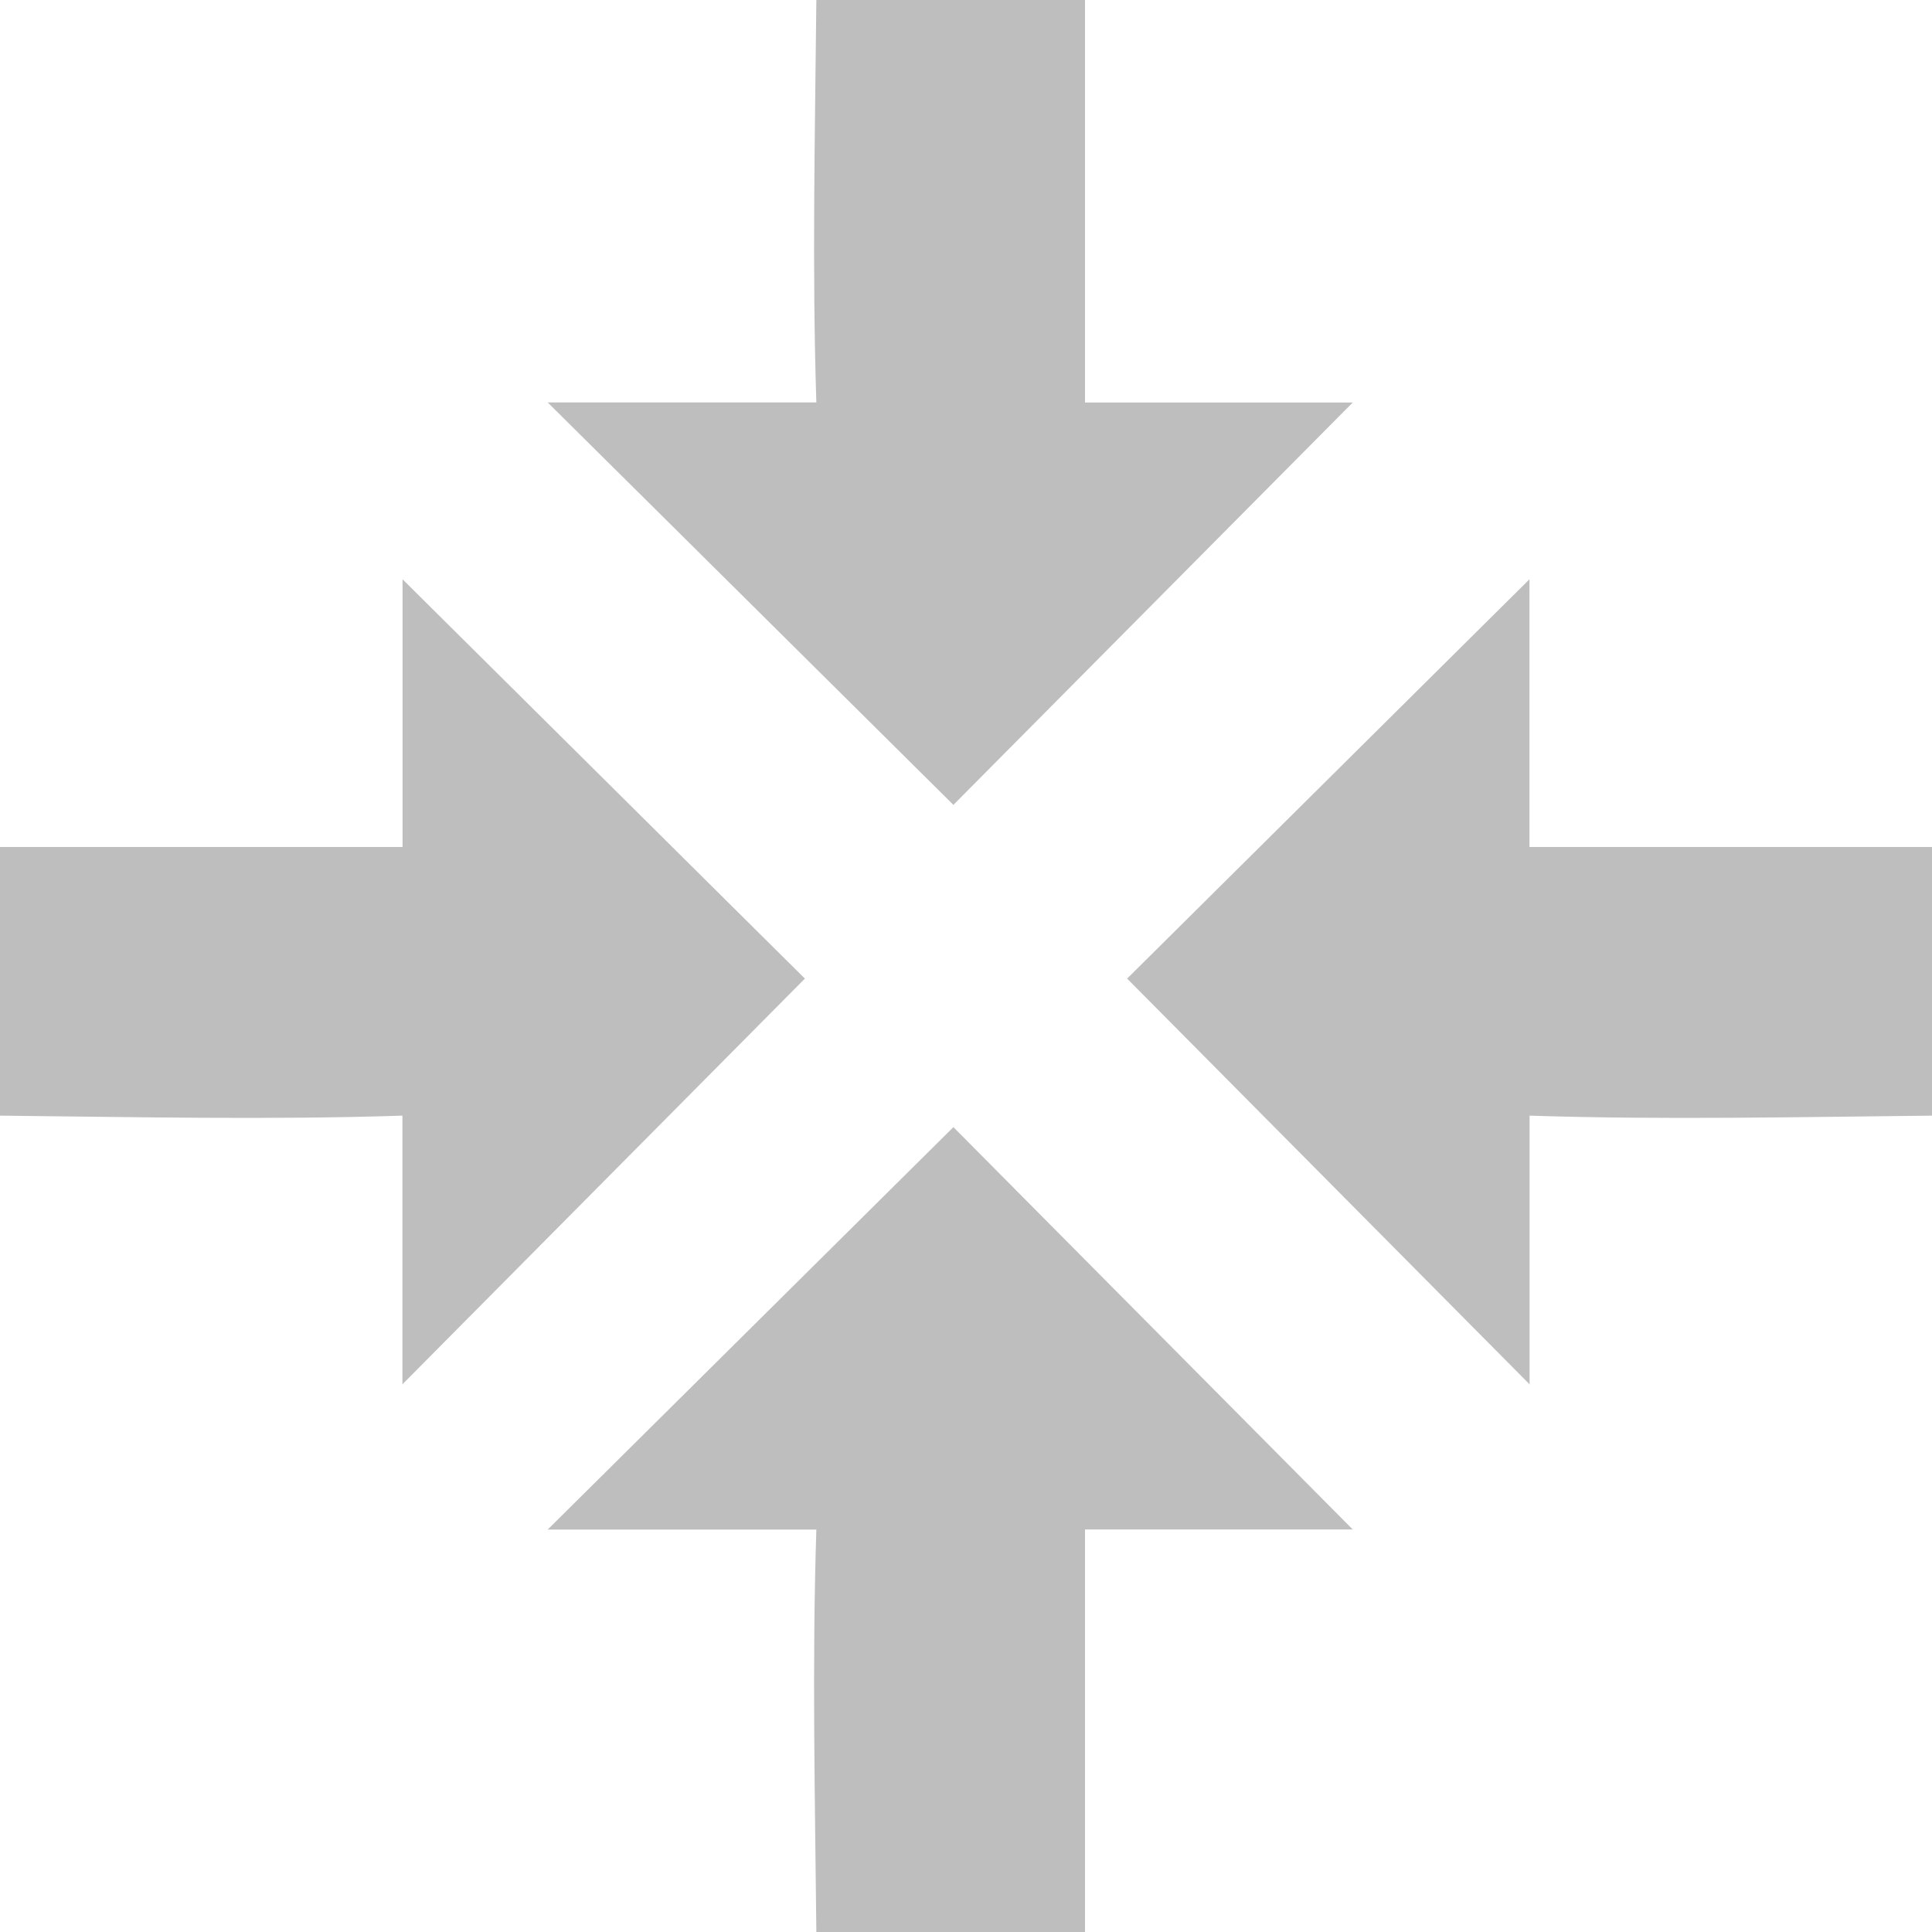<?xml version="1.0" encoding="UTF-8" standalone="no"?>
<!-- Created with Inkscape (http://www.inkscape.org/) -->

<svg
   xmlns:osb="http://www.openswatchbook.org/uri/2009/osb"
   xmlns:dc="http://purl.org/dc/elements/1.1/"
   xmlns:cc="http://creativecommons.org/ns#"
   xmlns:rdf="http://www.w3.org/1999/02/22-rdf-syntax-ns#"
   xmlns:svg="http://www.w3.org/2000/svg"
   xmlns="http://www.w3.org/2000/svg"
   xmlns:xlink="http://www.w3.org/1999/xlink"
   xmlns:sodipodi="http://sodipodi.sourceforge.net/DTD/sodipodi-0.dtd"
   xmlns:inkscape="http://www.inkscape.org/namespaces/inkscape"
   width="24"
   height="24"
   viewBox="0 0 24 24"
   id="svg30571"
   version="1.1"
   inkscape:version="0.91+devel r"
   sodipodi:docname="gimp-center-24.svg">
  <defs
     id="defs30573">
    <linearGradient
       inkscape:collect="always"
       xlink:href="#linearGradient19282-4"
       id="linearGradient10224"
       gradientUnits="userSpaceOnUse"
       x1="381.041"
       y1="157.57"
       x2="387.041"
       y2="157.57"
       gradientTransform="matrix(1.111,0,0,1.113,-427.994,872.031)" />
    <linearGradient
       id="linearGradient19282-4"
       osb:paint="solid"
       gradientTransform="matrix(0.237,0,0,0.203,-212.513,96.939)">
      <stop
         style="stop-color:#bebebe;stop-opacity:1;"
         offset="0"
         id="stop19284-0" />
    </linearGradient>
    <linearGradient
       inkscape:collect="always"
       xlink:href="#linearGradient19282-4"
       id="linearGradient4325"
       gradientUnits="userSpaceOnUse"
       gradientTransform="matrix(1.111,0,0,1.113,-427.994,872.031)"
       x1="381.041"
       y1="157.57"
       x2="387.041"
       y2="157.57" />
    <linearGradient
       inkscape:collect="always"
       xlink:href="#linearGradient19282-4"
       id="linearGradient4338"
       gradientUnits="userSpaceOnUse"
       gradientTransform="matrix(1.111,0,0,1.113,-427.994,872.031)"
       x1="381.041"
       y1="157.57"
       x2="387.041"
       y2="157.57" />
    <linearGradient
       inkscape:collect="always"
       xlink:href="#linearGradient19282-4"
       id="linearGradient4364"
       gradientUnits="userSpaceOnUse"
       gradientTransform="matrix(1.111,0,0,1.113,-427.994,872.031)"
       x1="381.041"
       y1="157.57"
       x2="387.041"
       y2="157.57" />
  </defs>
  <sodipodi:namedview
     id="base"
     pagecolor="#ffffff"
     bordercolor="#666666"
     borderopacity="1.0"
     inkscape:pageopacity="0.0"
     inkscape:pageshadow="2"
     inkscape:zoom="16"
     inkscape:cx="25.608171"
     inkscape:cy="13.018805"
     inkscape:document-units="px"
     inkscape:current-layer="svg30571"
     showgrid="true"
     units="px"
     inkscape:snap-page="true"
     inkscape:snap-bbox="true"
     inkscape:bbox-paths="true"
     inkscape:bbox-nodes="true"
     inkscape:snap-bbox-edge-midpoints="true"
     inkscape:snap-bbox-midpoints="true"
     inkscape:object-paths="true"
     inkscape:snap-intersection-paths="true"
     inkscape:object-nodes="true"
     inkscape:snap-smooth-nodes="true"
     inkscape:snap-midpoints="true"
     inkscape:snap-object-midpoints="true"
     inkscape:snap-center="true"
     inkscape:snap-text-baseline="true"
     showborder="false"
     inkscape:window-width="1920"
     inkscape:window-height="1016"
     inkscape:window-x="0"
     inkscape:window-y="27"
     inkscape:window-maximized="1">
    <inkscape:grid
       type="xygrid"
       id="grid4365" />
  </sodipodi:namedview>
  <g
     id="g4374">
    <g
       style="fill:#bebebe"
       id="g8"
       transform="matrix(1.5,0,0,1.5,6.922,-1558.843)">
      <path
         style="fill:url(#linearGradient10224);fill-opacity:1;stroke-width:1.112"
         d="m -1.281,1044.026 v 2.217 H -4.615 v 2.225 c 1.111,0.011 2.222,0.036 3.333,0 v 2.225 l 3.333,-3.36 z"
         id="path10"
         inkscape:connector-curvature="0" />
    </g>
    <g
       style="fill:#bebebe"
       id="g8-8"
       transform="matrix(-1.5,0,0,1.5,17.078,-1558.843)">
      <path
         style="fill:url(#linearGradient4325);fill-opacity:1;stroke-width:1.112"
         d="m -1.281,1044.026 v 2.217 H -4.615 v 2.225 c 1.111,0.011 2.222,0.036 3.333,0 v 2.225 l 3.333,-3.36 z"
         id="path10-1"
         inkscape:connector-curvature="0" />
    </g>
    <g
       style="fill:#bebebe"
       id="g8-3"
       transform="matrix(0,1.5,-1.5,0,1582.843,6.922)">
      <path
         style="fill:url(#linearGradient4338);fill-opacity:1;stroke-width:1.112"
         d="m -1.281,1044.026 v 2.217 H -4.615 v 2.225 c 1.111,0.011 2.222,0.036 3.333,0 v 2.225 l 3.333,-3.36 z"
         id="path10-15"
         inkscape:connector-curvature="0" />
    </g>
    <g
       style="fill:#bebebe"
       id="g8-3-3"
       transform="matrix(0,-1.5,-1.5,0,1582.843,17.078)">
      <path
         style="fill:url(#linearGradient4364);fill-opacity:1;stroke-width:1.112"
         d="m -1.281,1044.026 v 2.217 H -4.615 v 2.225 c 1.111,0.011 2.222,0.036 3.333,0 v 2.225 l 3.333,-3.36 z"
         id="path10-15-9"
         inkscape:connector-curvature="0" />
    </g>
  </g>
</svg>
